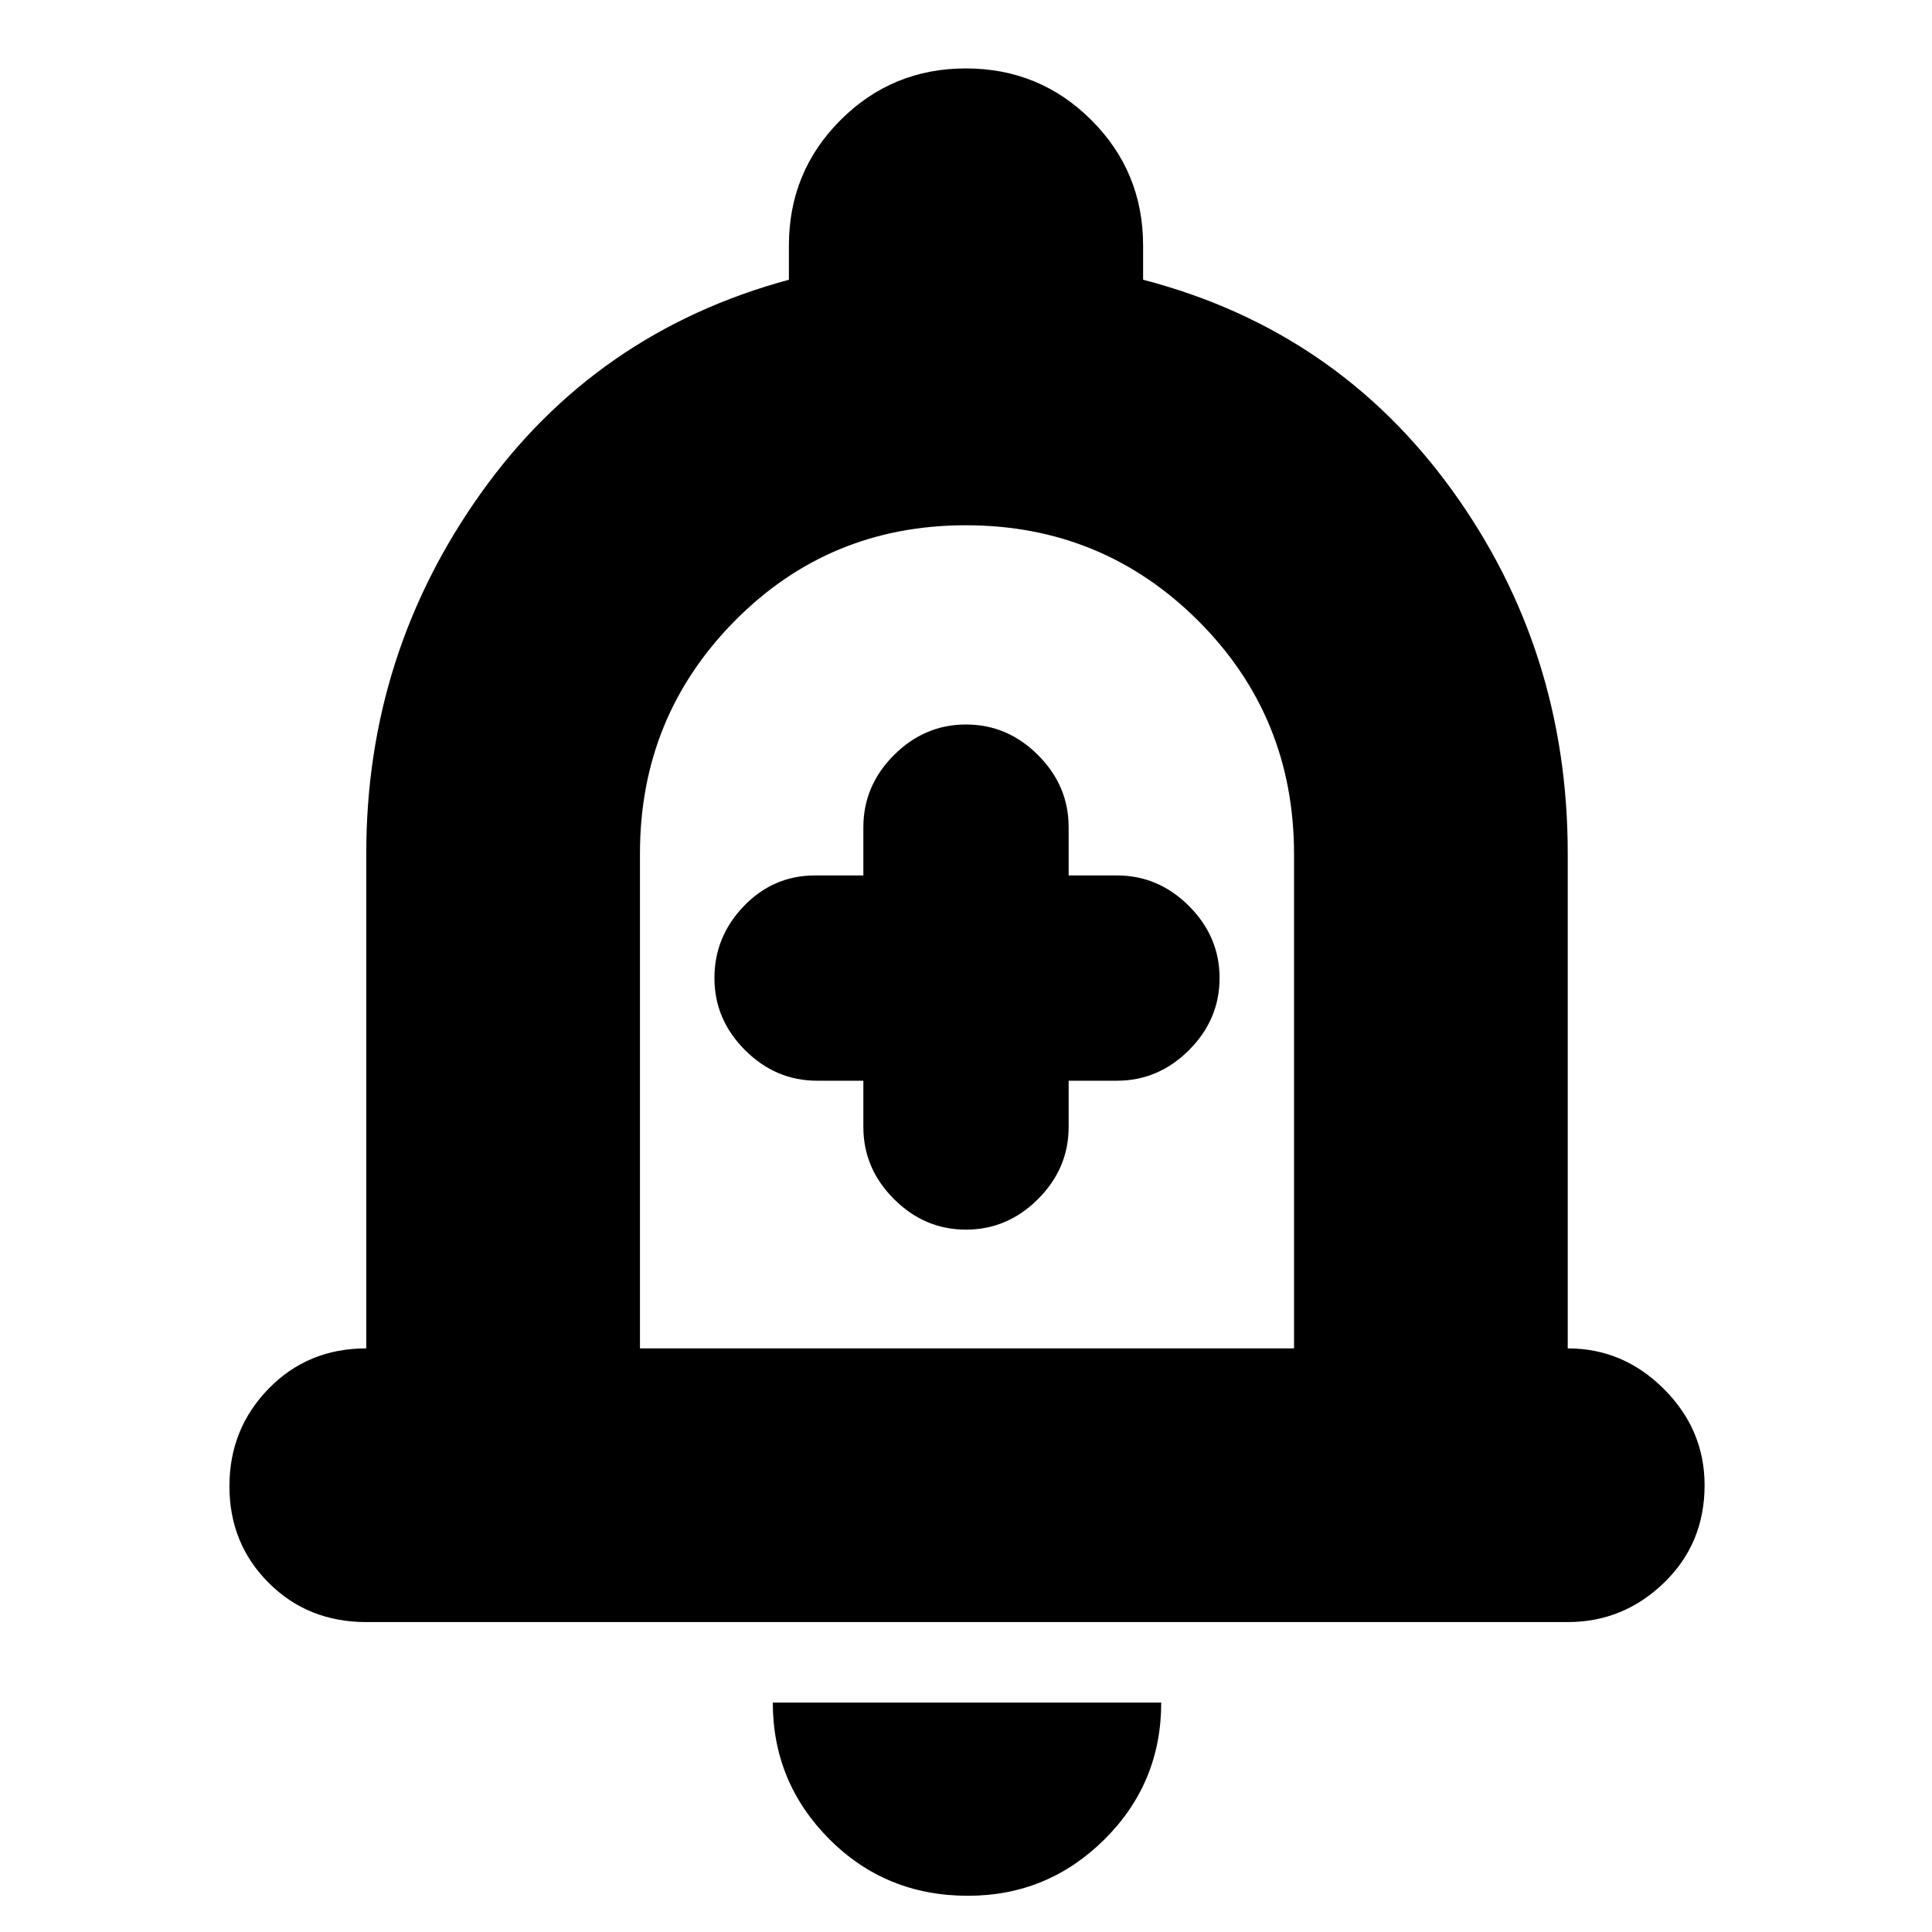 <svg xmlns="http://www.w3.org/2000/svg" height="24" viewBox="0 -960 960 960" width="24"><path d="M182-154q-29 0-48.5-19.5t-19.5-48q0-28.5 19.5-48.5t48.5-20v-246q0-99 57-179t153-106v-17q0-36.67 25.65-62.33Q443.3-926 479.94-926t62.35 25.67Q568-874.67 568-838v17q96 25 153.5 104.54T779-536v246q27.6 0 47.8 20.2Q847-249.6 847-222q0 29-20.2 48.5T779-154H182Zm298-340Zm.96 476q-40.91 0-68.94-28.2Q384-74.4 384-114h193q0 40-28.21 68t-67.83 28ZM318-290h325v-245.57q0-68.43-47.58-115.93T479.92-699Q412-699 365-651.38T318-536v246Zm111-133v23q0 20.6 15.2 35.8Q459.4-349 480-349q20.6 0 35.8-15.2Q531-379.4 531-400v-23h24q20.6 0 35.8-15.2Q606-453.4 606-474q0-20.6-15.2-35.8Q575.6-525 555-525h-24v-24q0-20.6-15.2-35.8Q500.6-600 480-600q-20.6 0-35.8 15.2Q429-569.6 429-549v24h-24q-20.7 0-35.35 15.2Q355-494.6 355-474q0 20.6 15.2 35.8Q385.4-423 406-423h23Z"/></svg>